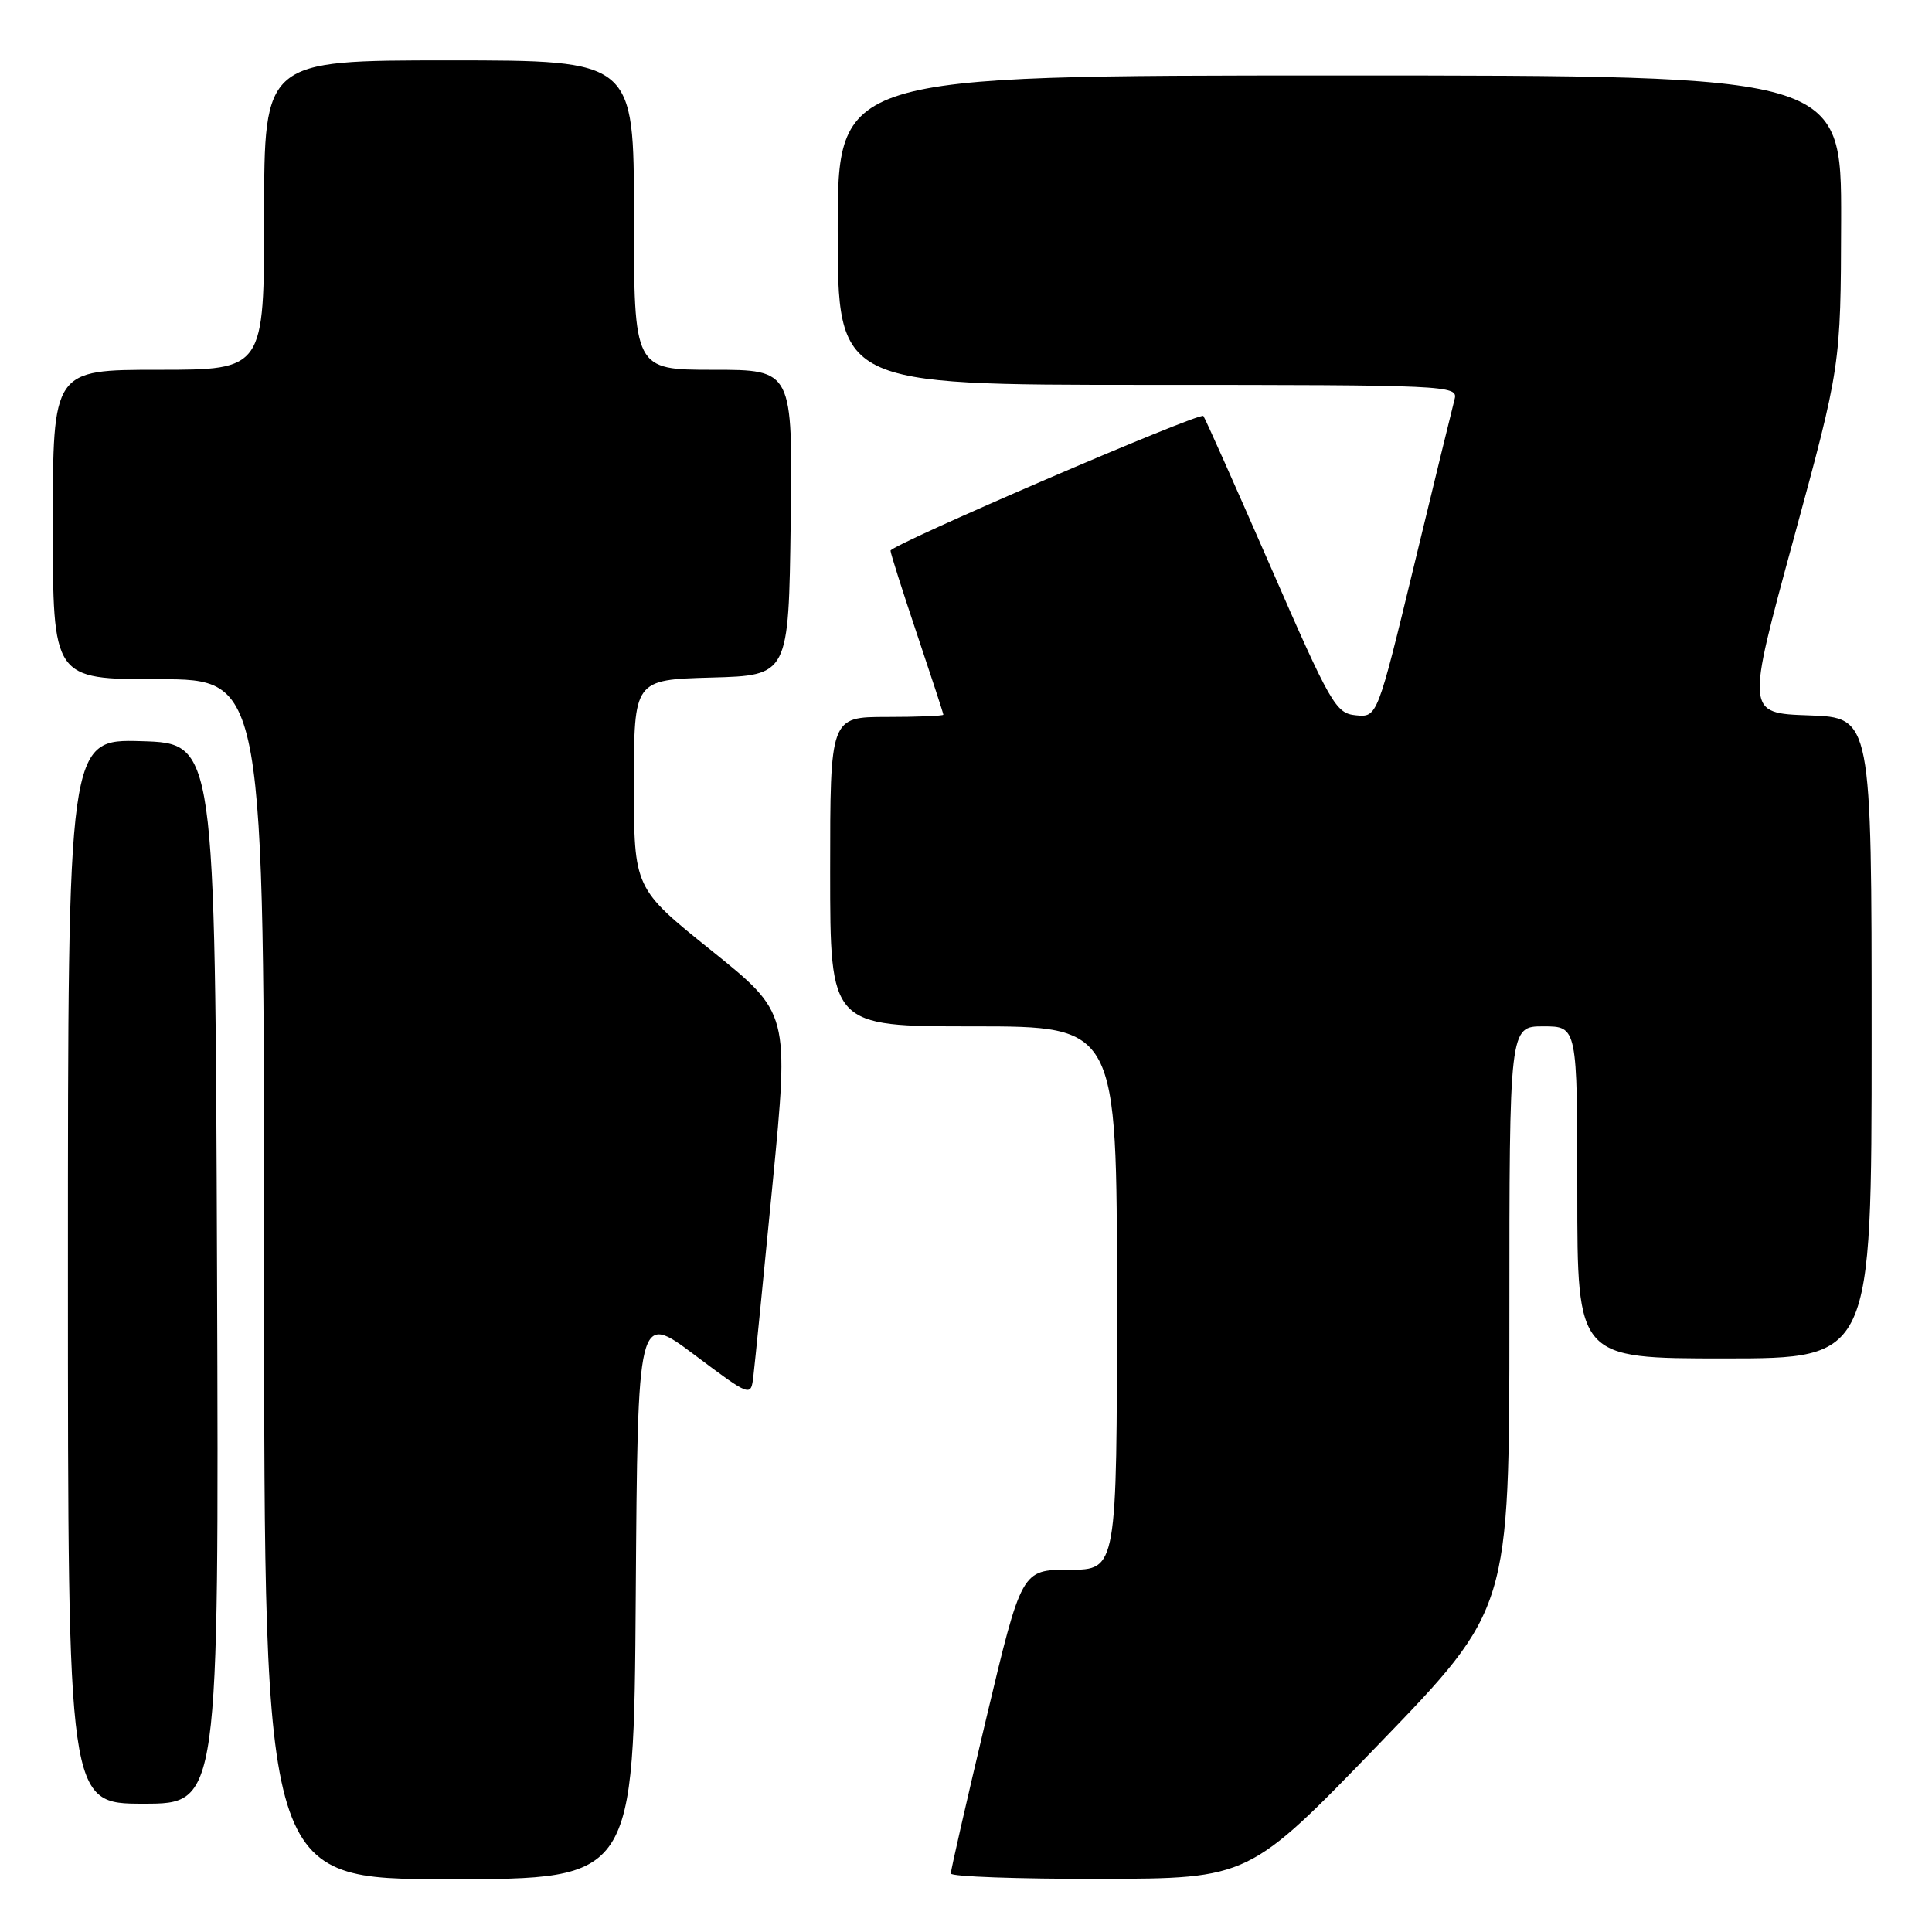 <?xml version="1.0" encoding="UTF-8" standalone="no"?>
<!DOCTYPE svg PUBLIC "-//W3C//DTD SVG 1.1//EN" "http://www.w3.org/Graphics/SVG/1.1/DTD/svg11.dtd" >
<svg xmlns="http://www.w3.org/2000/svg" xmlns:xlink="http://www.w3.org/1999/xlink" version="1.1" viewBox="0 0 256 256">
 <g >
 <path fill="currentColor"
d=" M 84.24 211.44 C 84.50 173.89 84.50 173.89 92.00 179.51 C 99.50 185.13 99.50 185.13 99.83 182.32 C 100.02 180.77 101.16 169.32 102.37 156.87 C 104.57 134.24 104.57 134.24 94.29 125.97 C 84.00 117.71 84.00 117.71 84.00 103.89 C 84.00 90.07 84.00 90.07 94.25 89.78 C 104.50 89.50 104.50 89.50 104.77 69.25 C 105.04 49.00 105.04 49.00 94.52 49.00 C 84.00 49.00 84.00 49.00 84.00 28.50 C 84.00 8.00 84.00 8.00 59.50 8.00 C 35.00 8.00 35.00 8.00 35.00 28.50 C 35.00 49.00 35.00 49.00 21.00 49.00 C 7.00 49.00 7.00 49.00 7.00 69.50 C 7.00 90.00 7.00 90.00 21.00 90.00 C 35.00 90.00 35.00 90.00 35.00 169.50 C 35.00 249.00 35.00 249.00 59.49 249.00 C 83.98 249.00 83.98 249.00 84.24 211.44 Z  M 182.75 231.06 C 200.00 213.20 200.00 213.20 200.00 174.60 C 200.00 136.00 200.00 136.00 204.50 136.00 C 209.00 136.00 209.00 136.00 209.00 158.00 C 209.00 180.00 209.00 180.00 228.50 180.00 C 248.00 180.00 248.00 180.00 248.00 137.54 C 248.00 95.08 248.00 95.08 239.69 94.79 C 231.37 94.50 231.37 94.50 237.64 71.50 C 243.91 48.50 243.91 48.50 243.96 29.25 C 244.00 10.00 244.00 10.00 177.50 10.00 C 111.00 10.00 111.00 10.00 111.00 30.50 C 111.00 51.00 111.00 51.00 152.12 51.00 C 191.73 51.00 193.22 51.07 192.75 52.86 C 192.48 53.89 190.06 63.80 187.38 74.89 C 182.50 95.05 182.50 95.05 179.66 94.78 C 176.99 94.52 176.33 93.36 168.32 75.00 C 163.64 64.28 159.65 55.33 159.45 55.12 C 158.92 54.59 118.00 72.21 118.00 72.97 C 118.00 73.32 119.58 78.28 121.50 84.00 C 123.42 89.72 125.00 94.53 125.00 94.70 C 125.00 94.86 121.62 95.00 117.50 95.00 C 110.00 95.00 110.00 95.00 110.00 115.50 C 110.00 136.00 110.00 136.00 129.00 136.00 C 148.00 136.00 148.00 136.00 148.00 172.00 C 148.00 208.00 148.00 208.00 141.69 208.00 C 135.37 208.00 135.37 208.00 130.67 227.75 C 128.09 238.61 125.98 247.84 125.99 248.25 C 125.99 248.66 134.89 248.98 145.75 248.96 C 165.50 248.92 165.50 248.92 182.75 231.06 Z  M 28.76 168.75 C 28.50 98.50 28.50 98.50 18.75 98.21 C 9.00 97.93 9.00 97.93 9.00 168.46 C 9.00 239.00 9.00 239.00 19.01 239.00 C 29.01 239.00 29.01 239.00 28.76 168.75 Z "/>
</g>
</svg>